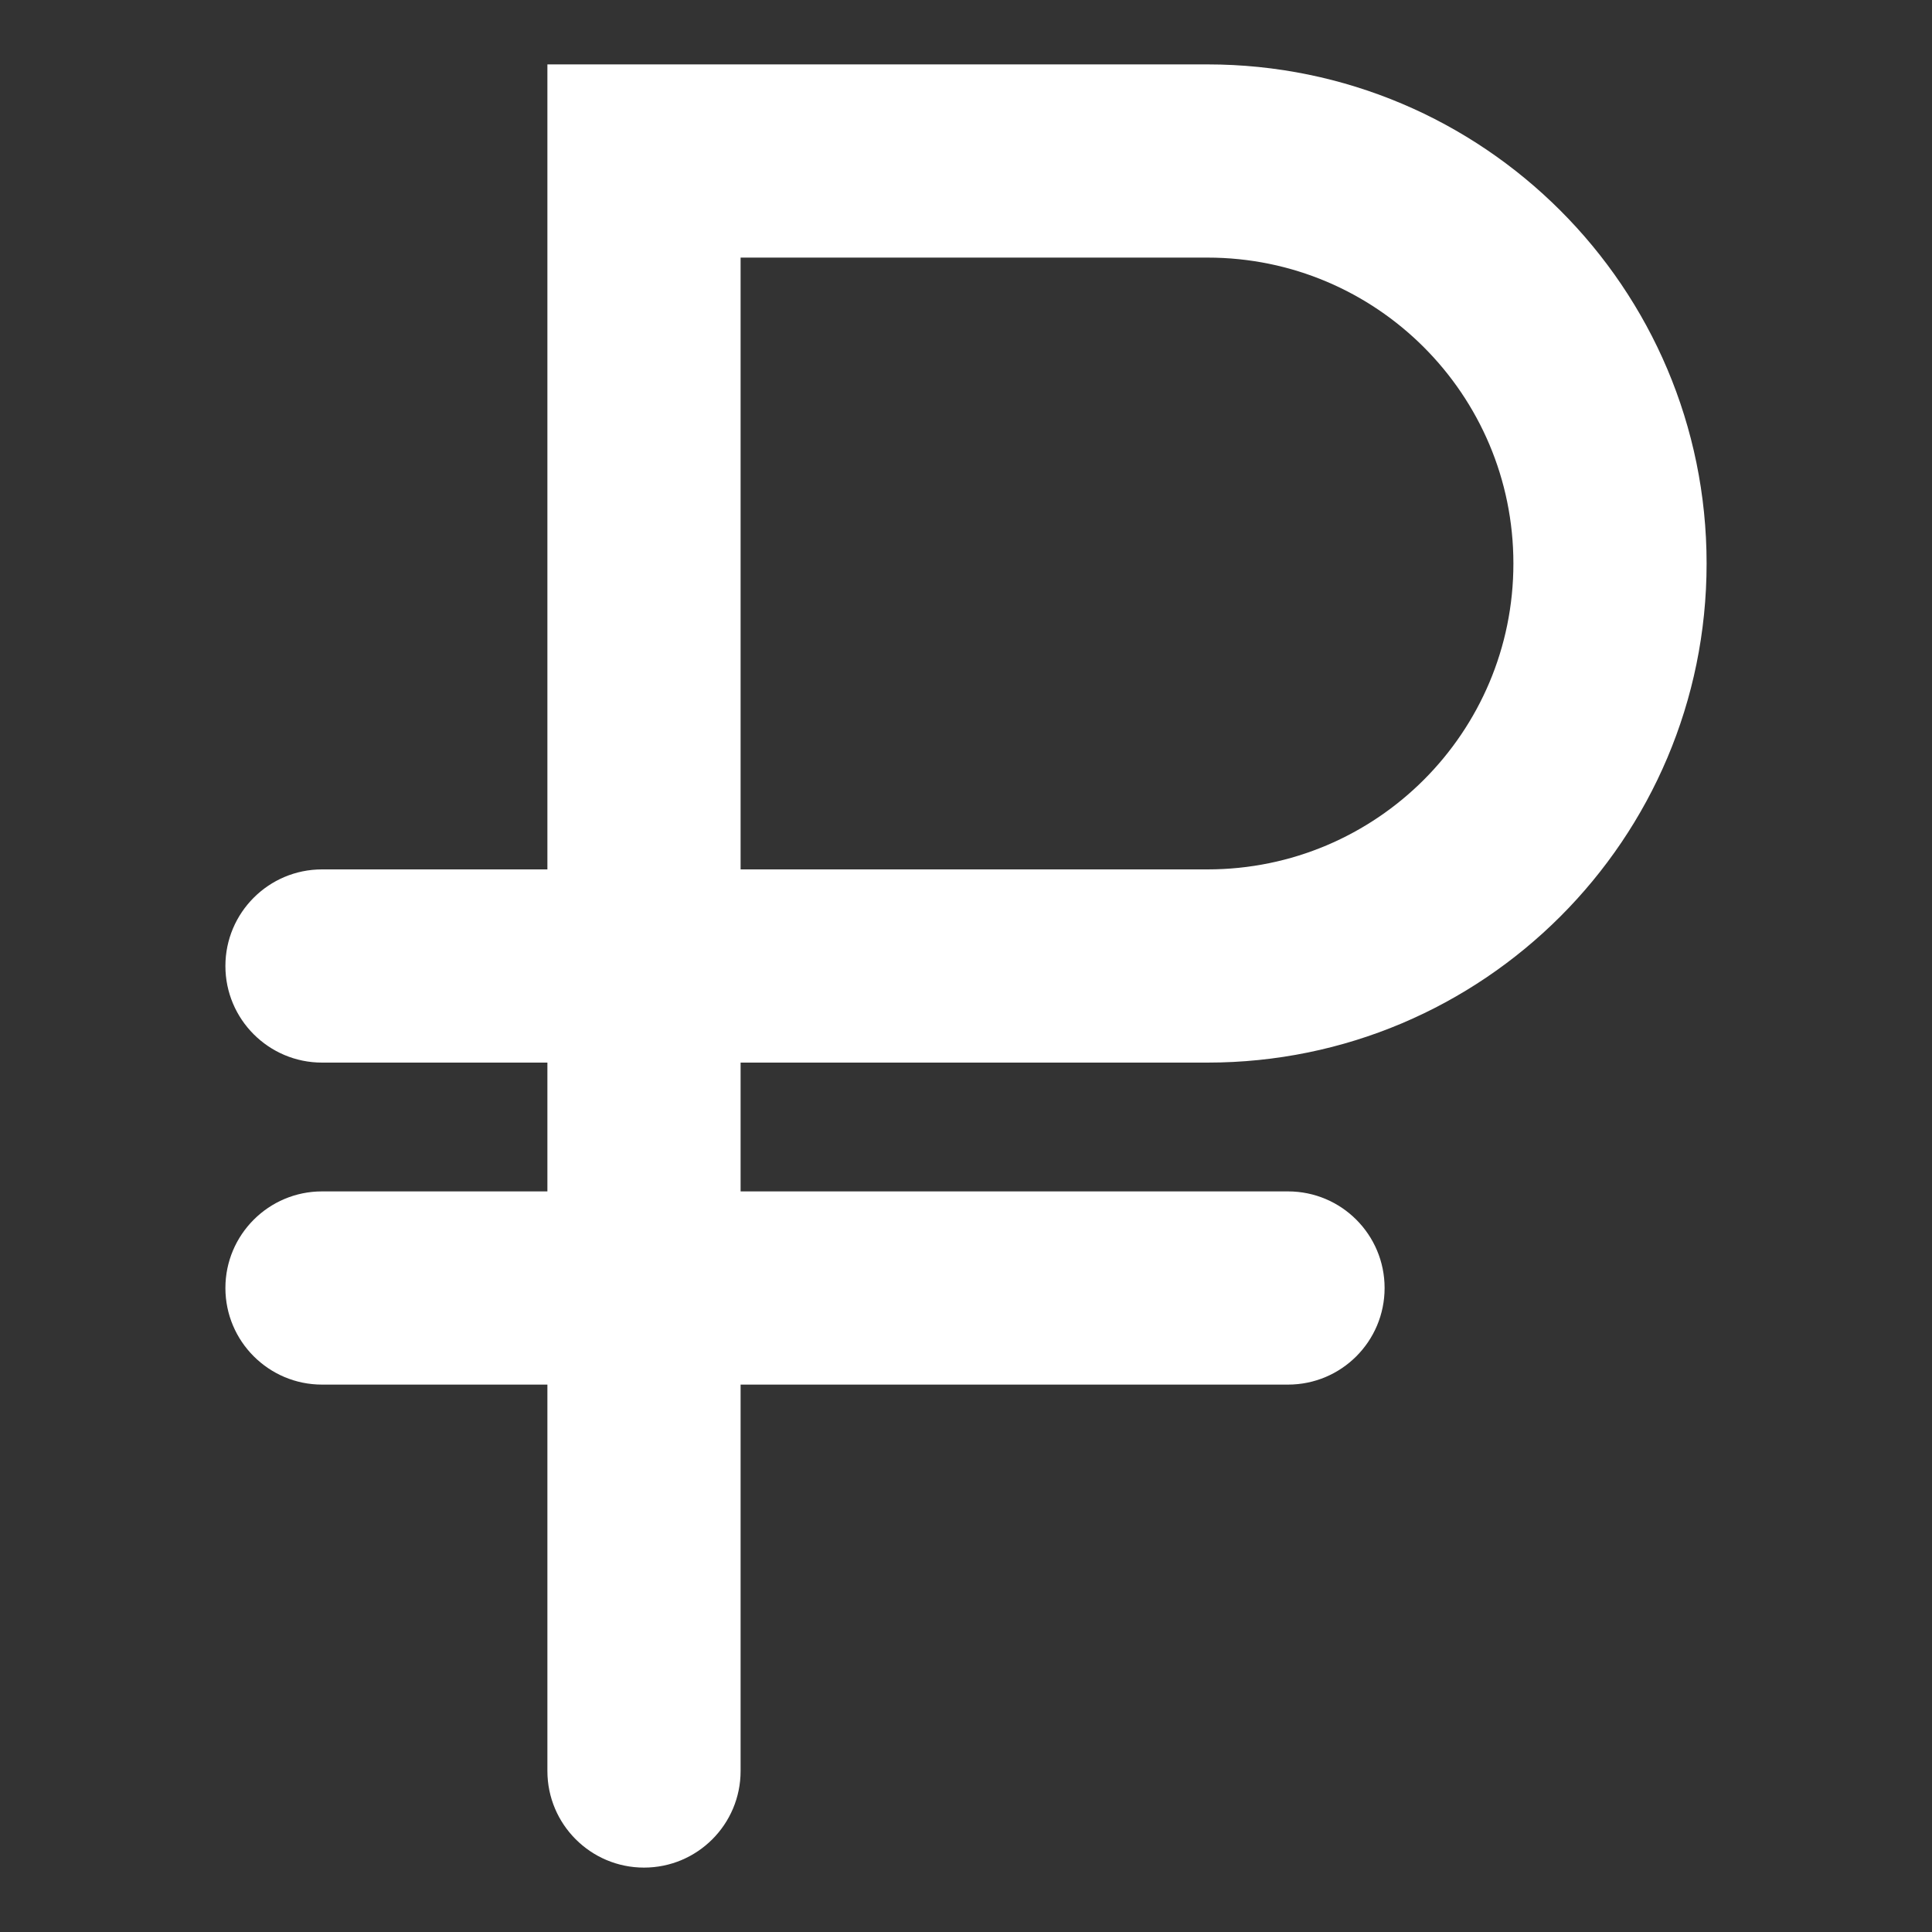 <svg width="12" height="12" viewBox="0 0 12 12" fill="none" xmlns="http://www.w3.org/2000/svg">
<rect x="0" y="0" width="12" height="12" fill="#333333" stroke="none"/>
<path fill-rule="evenodd" clip-rule="evenodd" d="M7.5 0.4H3.4V5.4H2C1.669 5.4 1.4 5.669 1.4 6C1.4 6.331 1.669 6.6 2 6.6H3.4V7.4H2C1.669 7.4 1.4 7.669 1.4 8C1.4 8.331 1.669 8.6 2 8.6H3.4V11C3.4 11.331 3.669 11.6 4 11.6C4.332 11.6 4.6 11.331 4.6 11V8.6H8C8.332 8.6 8.6 8.331 8.6 8C8.6 7.669 8.332 7.4 8 7.4H4.6V6.6H7.5C9.212 6.6 10.6 5.212 10.6 3.5C10.6 1.788 9.212 0.4 7.5 0.4ZM7.5 5.4H4.6V1.6H7.5C8.55 1.6 9.4 2.451 9.4 3.5C9.4 4.549 8.55 5.4 7.5 5.4Z" fill="white"/>
</svg>
